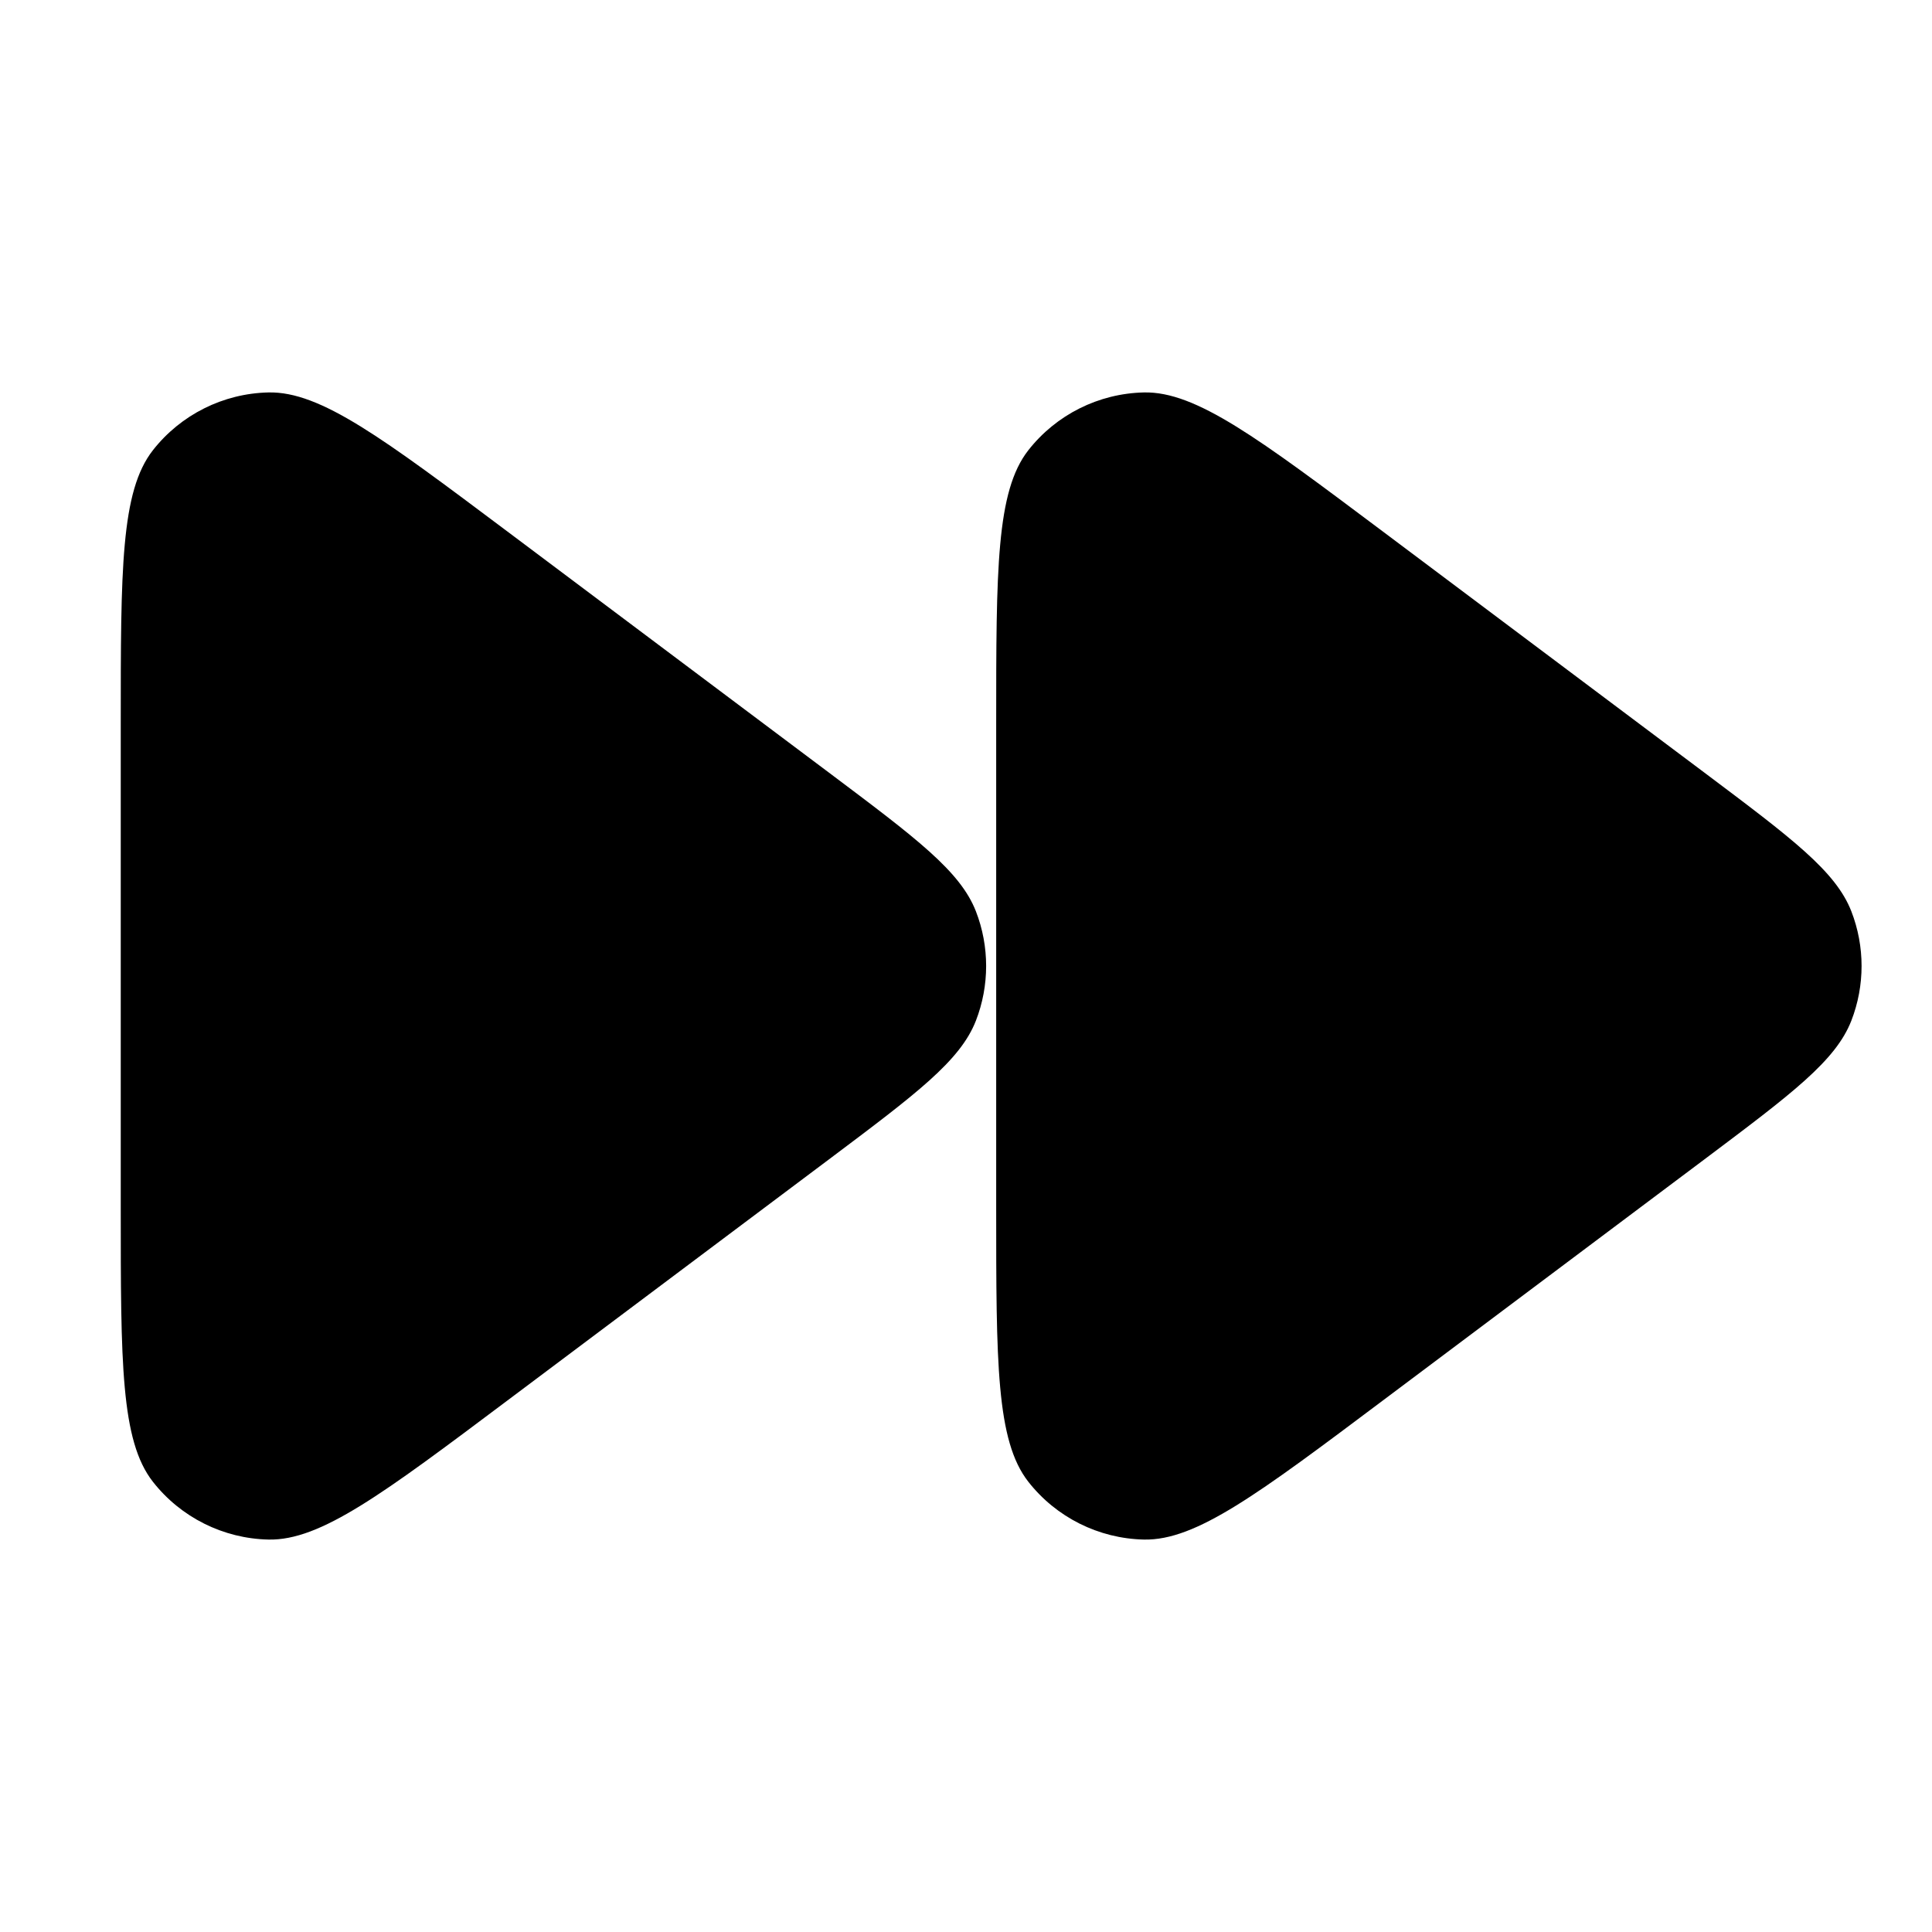 <svg width="16" height="16" viewBox="0 0 16 16" fill="none" xmlns="http://www.w3.org/2000/svg">
<g clip-path="url(#clip0_4637_1930)">
<path d="M6.867 9.6C7.59 9.057 7.952 8.786 8.082 8.453C8.195 8.162 8.195 7.838 8.082 7.547C7.952 7.214 7.59 6.943 6.867 6.4L4.2 4.4C3.17 3.628 2.655 3.241 2.224 3.25C1.849 3.258 1.497 3.434 1.266 3.729C1 4.069 1 4.713 1 6V10C1 11.287 1 11.931 1.266 12.271C1.497 12.566 1.849 12.742 2.224 12.75C2.655 12.759 3.17 12.373 4.2 11.6L6.867 9.6Z" fill="black"/>
<path d="M14.117 9.6C14.84 9.057 15.202 8.786 15.332 8.453C15.445 8.162 15.445 7.838 15.332 7.547C15.202 7.214 14.84 6.943 14.117 6.4L11.45 4.4C10.42 3.628 9.905 3.241 9.474 3.25C9.099 3.258 8.747 3.434 8.516 3.729C8.25 4.069 8.25 4.713 8.25 6V10C8.25 11.287 8.25 11.931 8.516 12.271C8.747 12.566 9.099 12.742 9.474 12.75C9.905 12.759 10.42 12.373 11.45 11.6L14.117 9.6Z" fill="black"/>
</g>
<defs>
<clipPath id="clip0_4637_1930">
<rect width="16" height="16" fill="white"/>
</clipPath>
</defs>
</svg>
